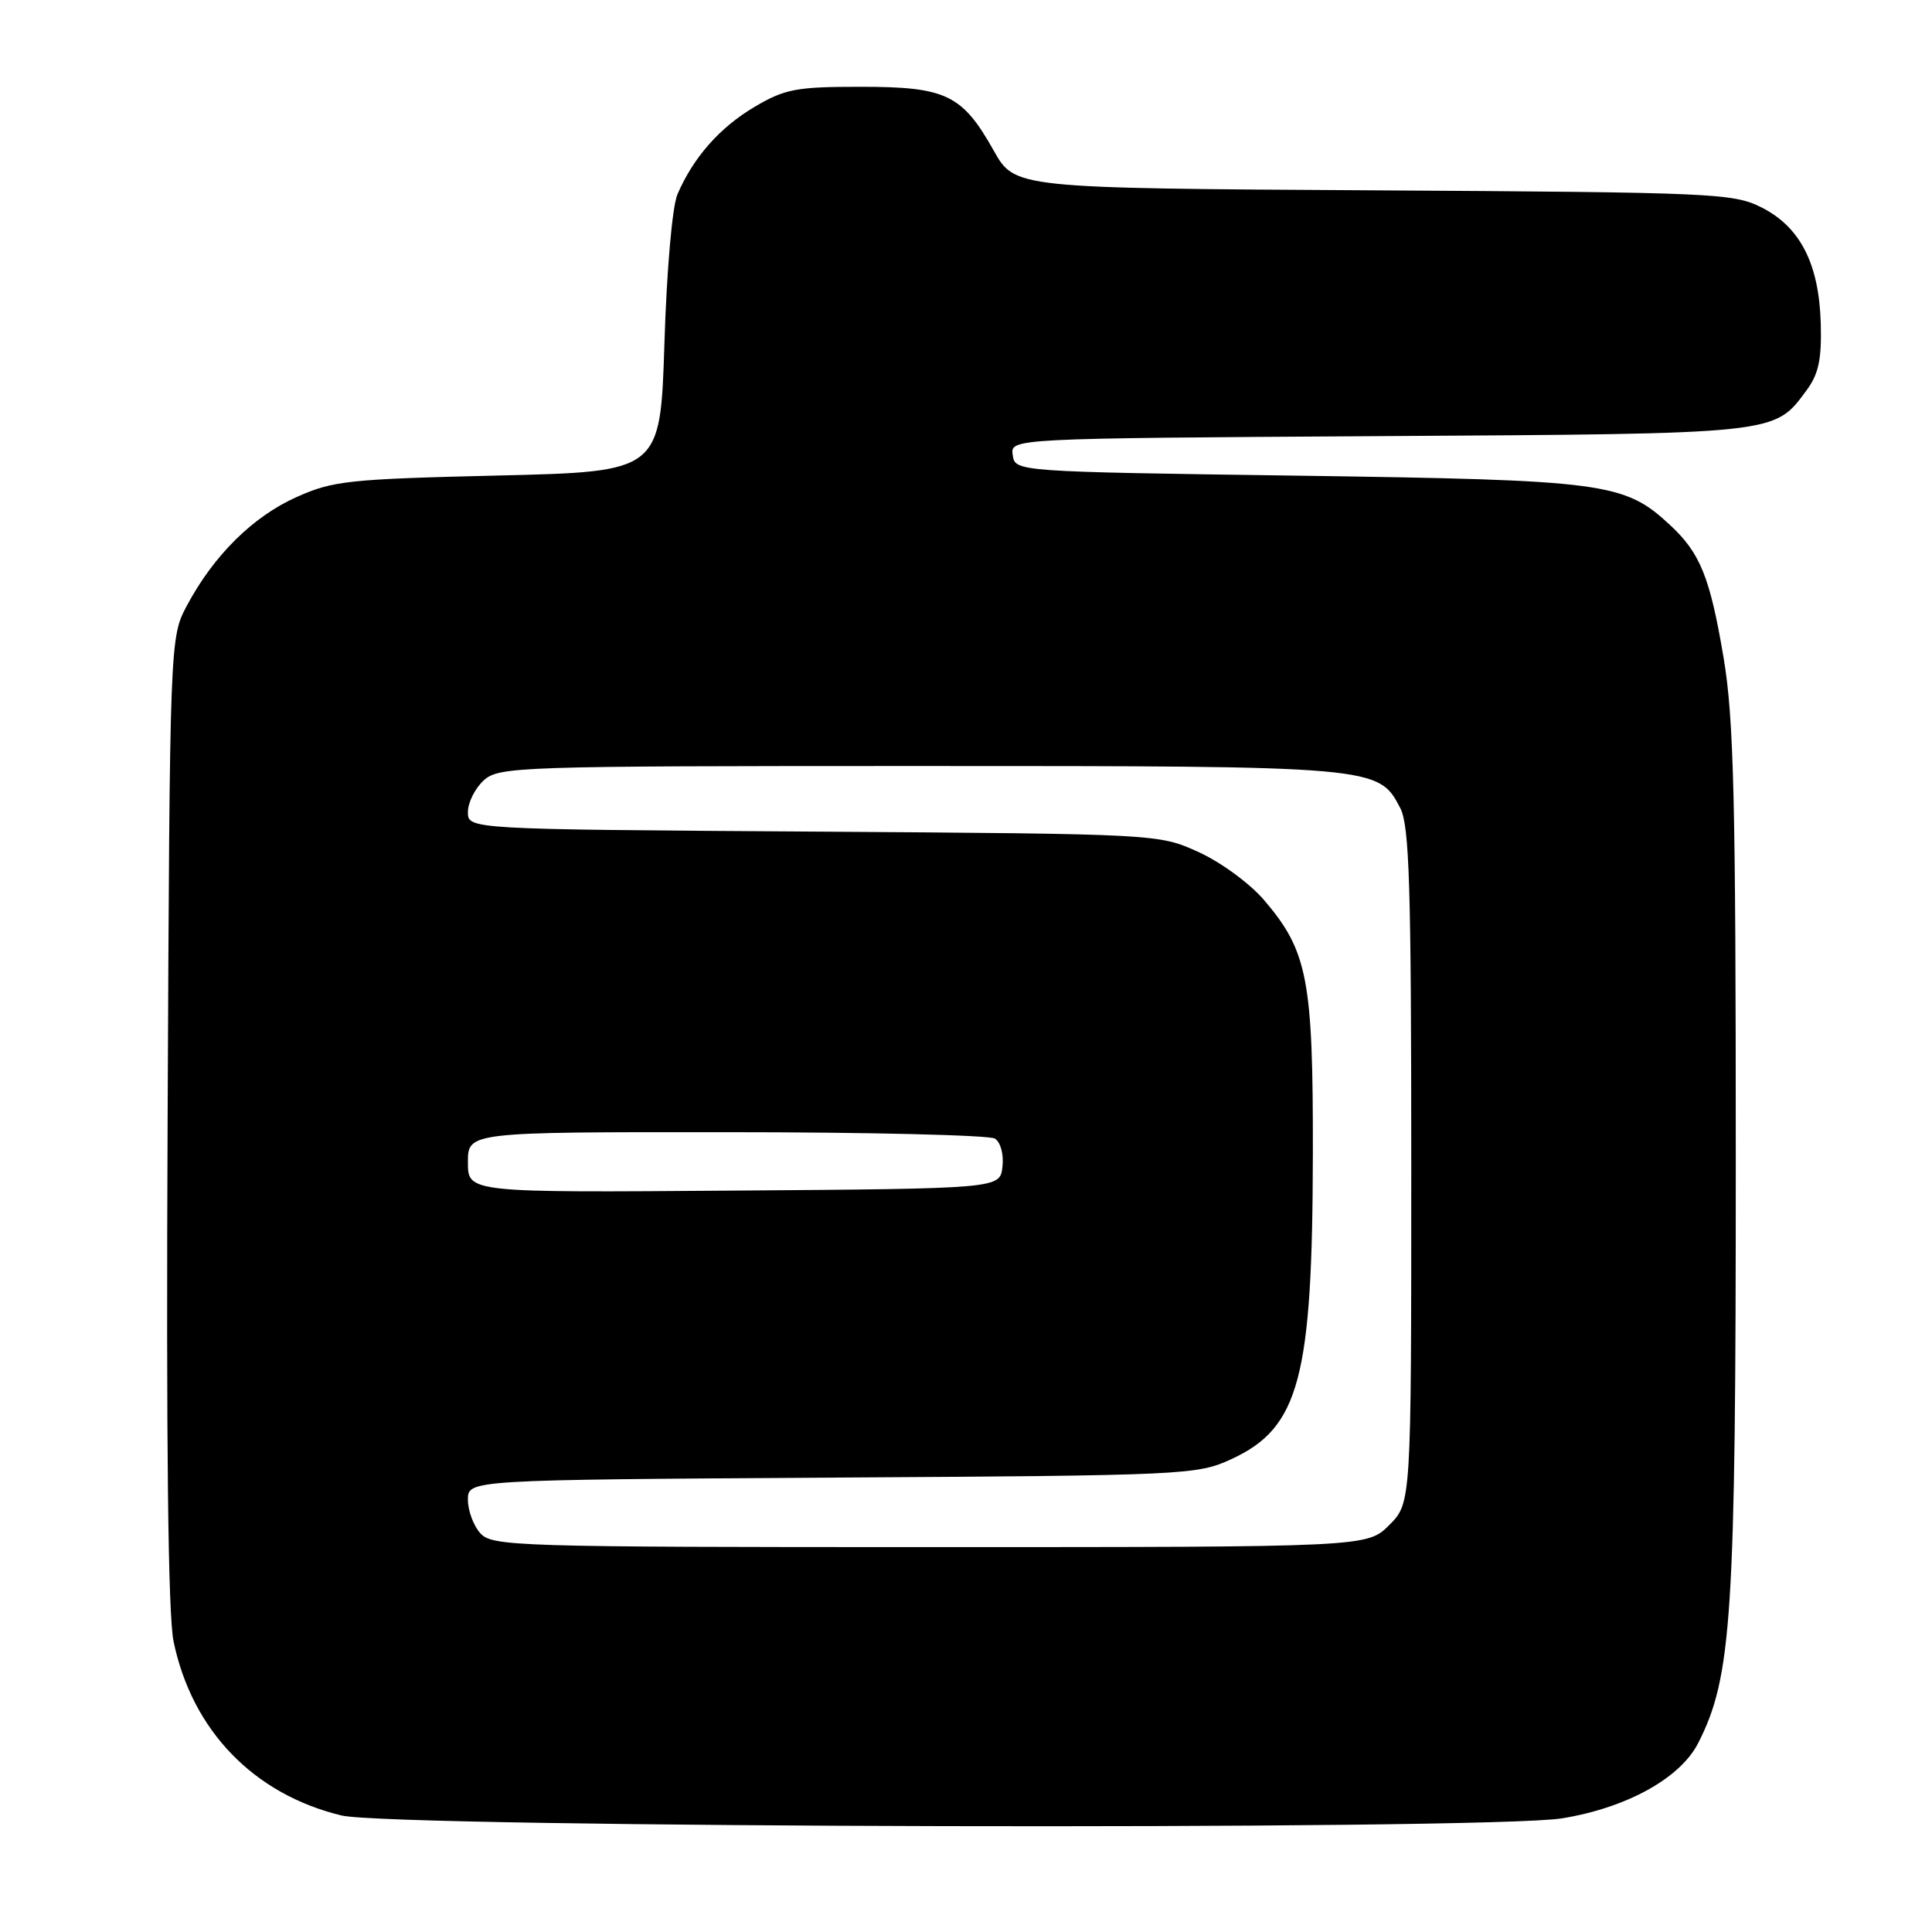 <?xml version="1.0" encoding="UTF-8" standalone="no"?>
<!DOCTYPE svg PUBLIC "-//W3C//DTD SVG 1.1//EN" "http://www.w3.org/Graphics/SVG/1.1/DTD/svg11.dtd" >
<svg xmlns="http://www.w3.org/2000/svg" xmlns:xlink="http://www.w3.org/1999/xlink" version="1.1" viewBox="0 0 256 256">
 <g >
 <path fill="currentColor"
d=" M 206.97 240.94 C 215.54 239.55 222.64 235.62 225.01 230.98 C 229.49 222.20 230.00 214.28 230.00 153.76 C 230.00 105.77 229.74 95.23 228.38 87.12 C 226.58 76.47 225.29 73.27 221.27 69.55 C 215.21 63.93 212.73 63.61 172.00 63.03 C 134.50 62.50 134.50 62.50 134.19 60.29 C 133.87 58.09 133.87 58.09 182.69 57.79 C 235.83 57.47 235.06 57.56 239.37 51.73 C 240.98 49.56 241.39 47.62 241.26 42.87 C 241.04 34.98 238.56 30.10 233.44 27.50 C 229.69 25.60 227.22 25.49 181.99 25.22 C 134.47 24.94 134.47 24.94 131.67 19.95 C 127.49 12.52 125.36 11.50 114.04 11.50 C 105.52 11.50 104.02 11.78 100.00 14.15 C 95.39 16.87 91.88 20.84 89.77 25.74 C 89.08 27.32 88.34 35.76 88.04 45.50 C 87.50 62.50 87.50 62.50 66.00 63.01 C 46.16 63.48 44.10 63.70 39.26 65.88 C 33.49 68.47 28.32 73.60 24.79 80.20 C 22.50 84.50 22.50 84.50 22.21 148.39 C 22.01 191.55 22.27 213.97 23.00 217.51 C 25.45 229.29 33.60 237.74 45.25 240.56 C 52.07 242.21 197.03 242.55 206.97 240.94 Z  M 63.65 203.17 C 62.74 202.17 62.00 200.16 62.00 198.72 C 62.00 196.09 62.00 196.09 110.25 195.79 C 157.24 195.51 158.62 195.44 163.17 193.34 C 172.17 189.18 173.91 182.65 173.96 152.93 C 174.00 129.78 173.28 126.03 167.49 119.26 C 165.60 117.05 161.73 114.22 158.79 112.89 C 153.50 110.50 153.50 110.50 107.75 110.19 C 62.00 109.89 62.00 109.89 62.00 107.60 C 62.00 106.34 62.95 104.45 64.10 103.40 C 66.12 101.58 68.54 101.50 121.85 101.50 C 182.46 101.50 182.67 101.52 185.55 107.09 C 186.75 109.42 187.00 117.46 187.00 154.53 C 187.00 199.15 187.00 199.15 184.08 202.08 C 181.15 205.00 181.15 205.00 123.23 205.00 C 68.39 205.00 65.22 204.90 63.65 203.17 Z  M 62.00 154.01 C 62.00 150.00 62.00 150.00 96.25 150.02 C 115.09 150.02 131.10 150.41 131.83 150.87 C 132.59 151.35 133.02 152.97 132.83 154.61 C 132.50 157.50 132.50 157.50 97.25 157.76 C 62.00 158.03 62.00 158.03 62.00 154.01 Z "/>
</g>
</svg>